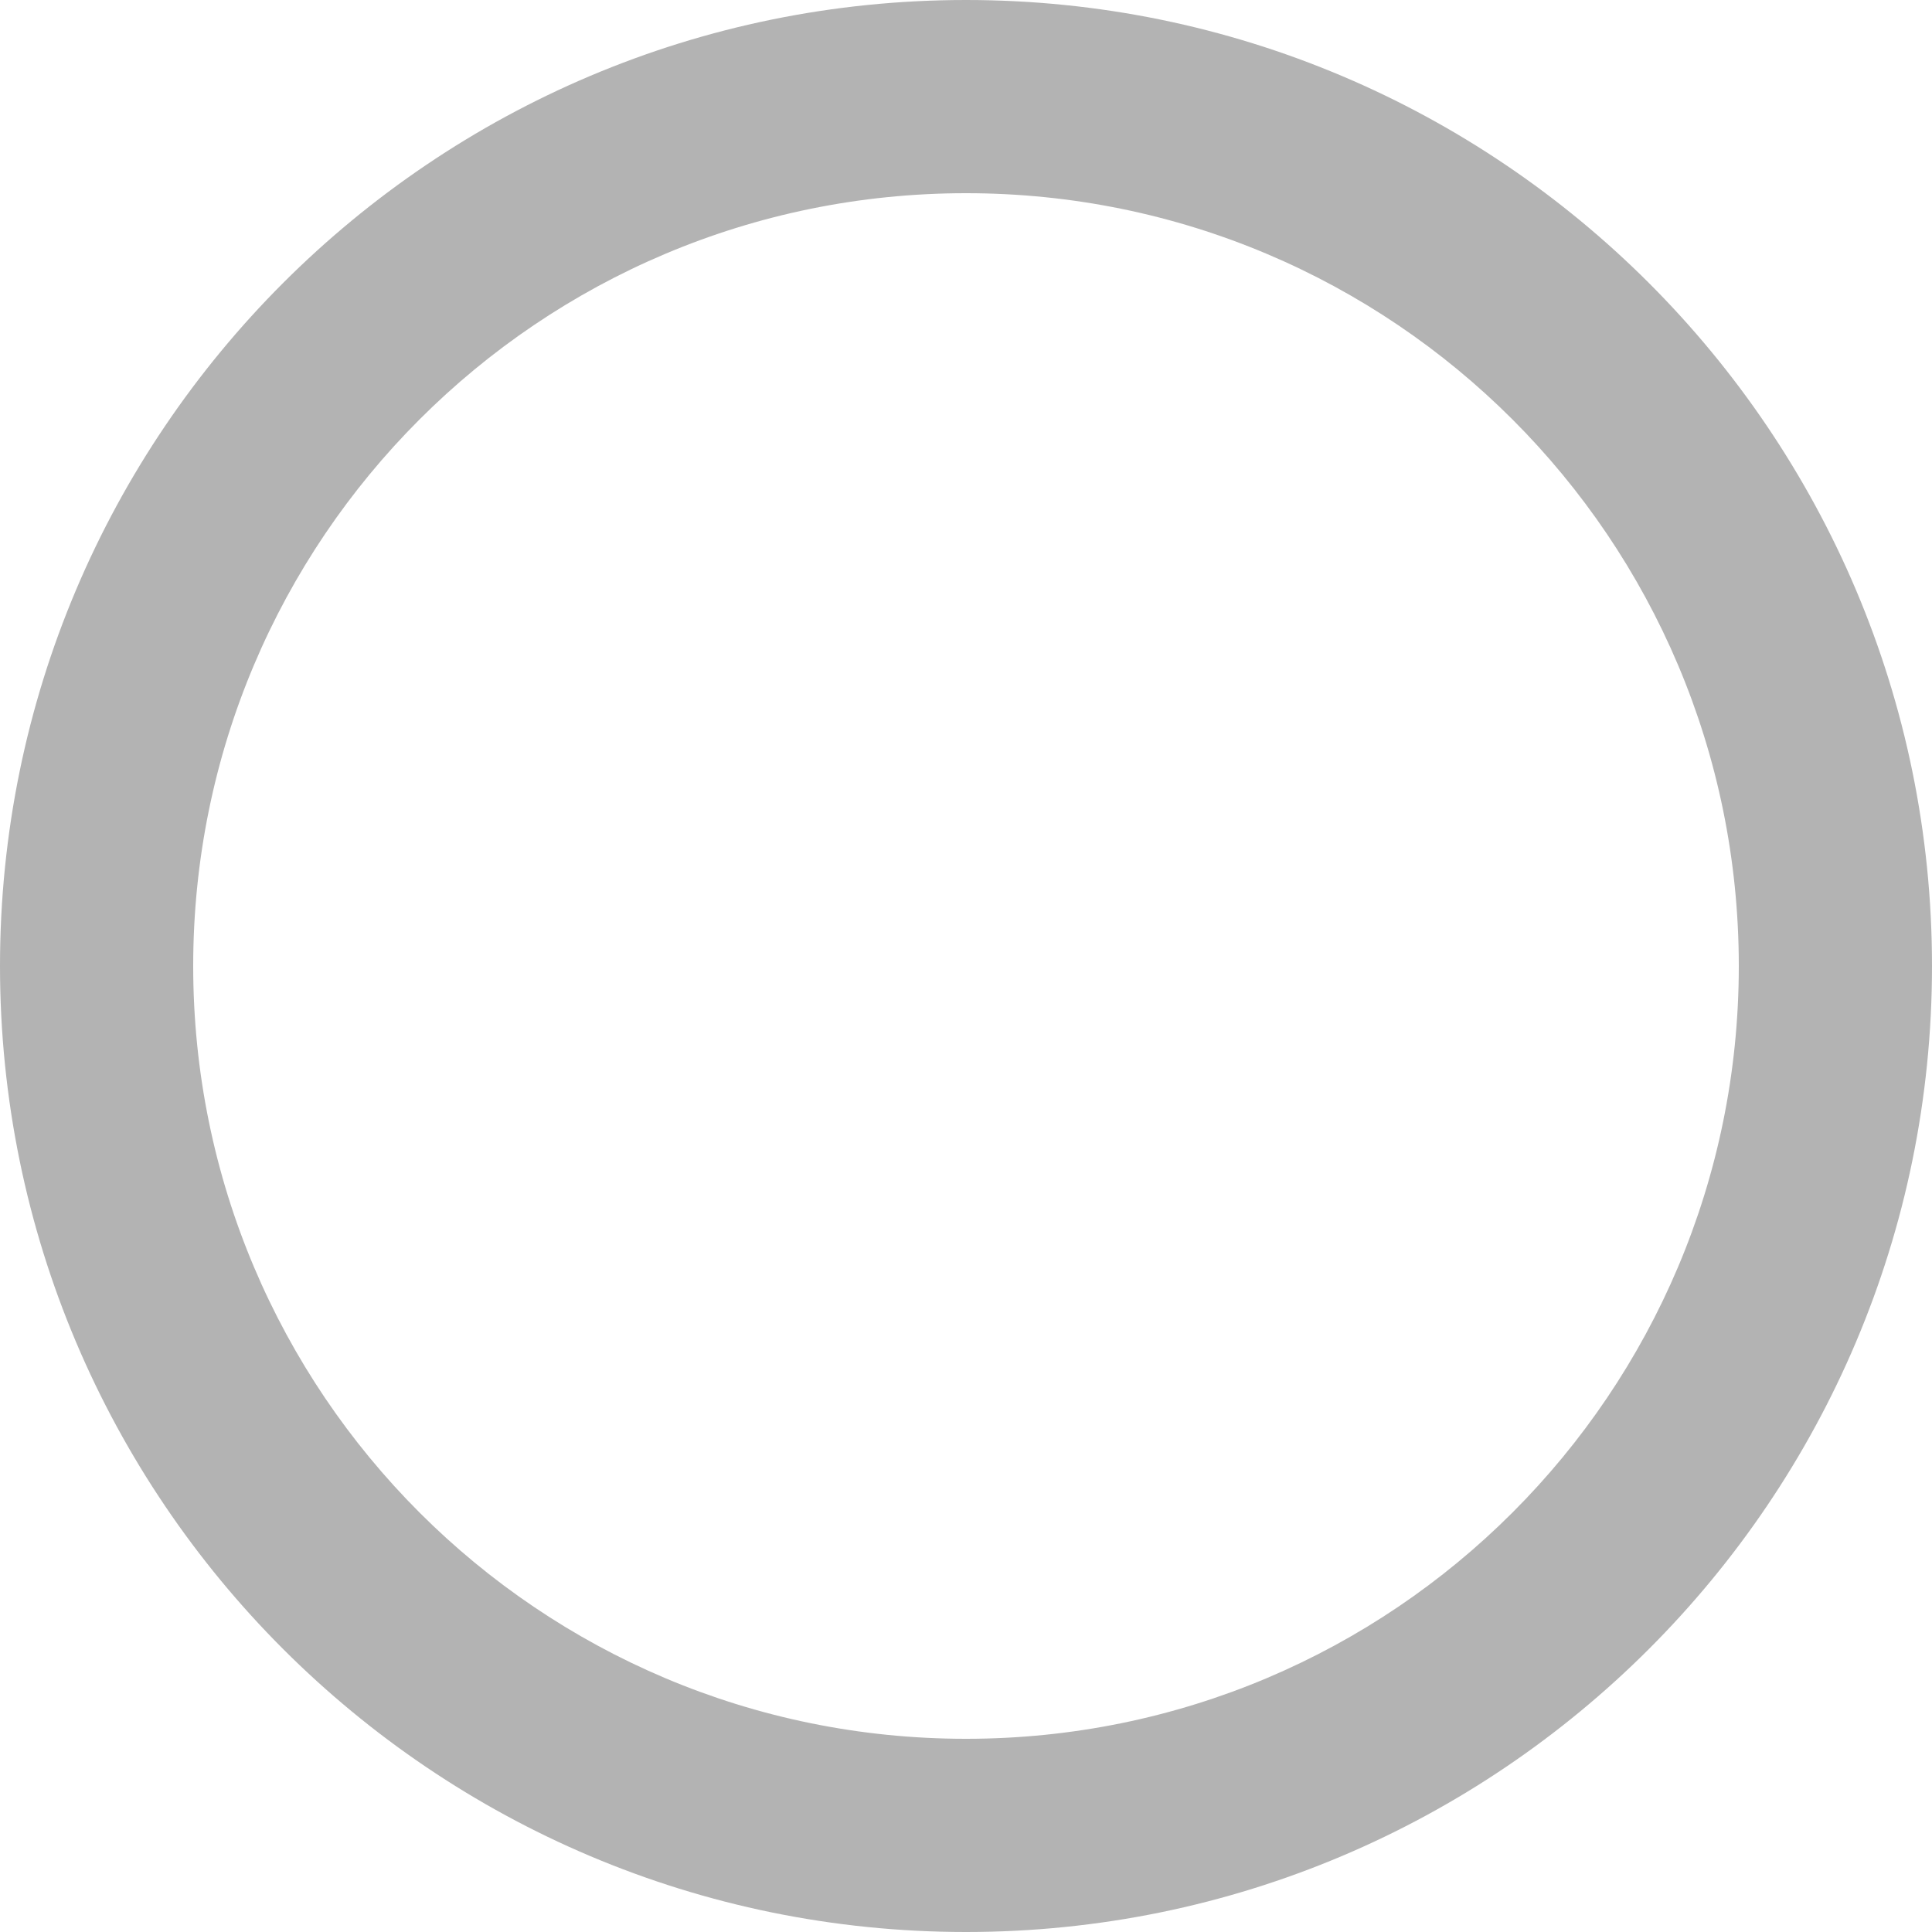 <?xml version="1.0" encoding="UTF-8" standalone="no"?><svg width='20' height='20' viewBox='0 0 20 20' fill='none' xmlns='http://www.w3.org/2000/svg'>
<g clip-path='url(#clip0_1825_3379)'>
<path fill-rule='evenodd' clip-rule='evenodd' d='M0 10C0 4.48 4.48 0 10 0C15.52 0 20 4.48 20 10C20 15.52 15.52 20 10 20C4.48 20 0 15.52 0 10ZM2 10C2 14.42 5.58 18 10 18C14.42 18 18 14.42 18 10C18 5.58 14.42 2 10 2C5.58 2 2 5.58 2 10Z' fill='black' fill-opacity='0.3'/>
</g>
<defs>
<clipPath id='clip0_1825_3379'>
<rect width='20' height='20' rx='3' fill='white'/>
</clipPath>
</defs>
</svg>
